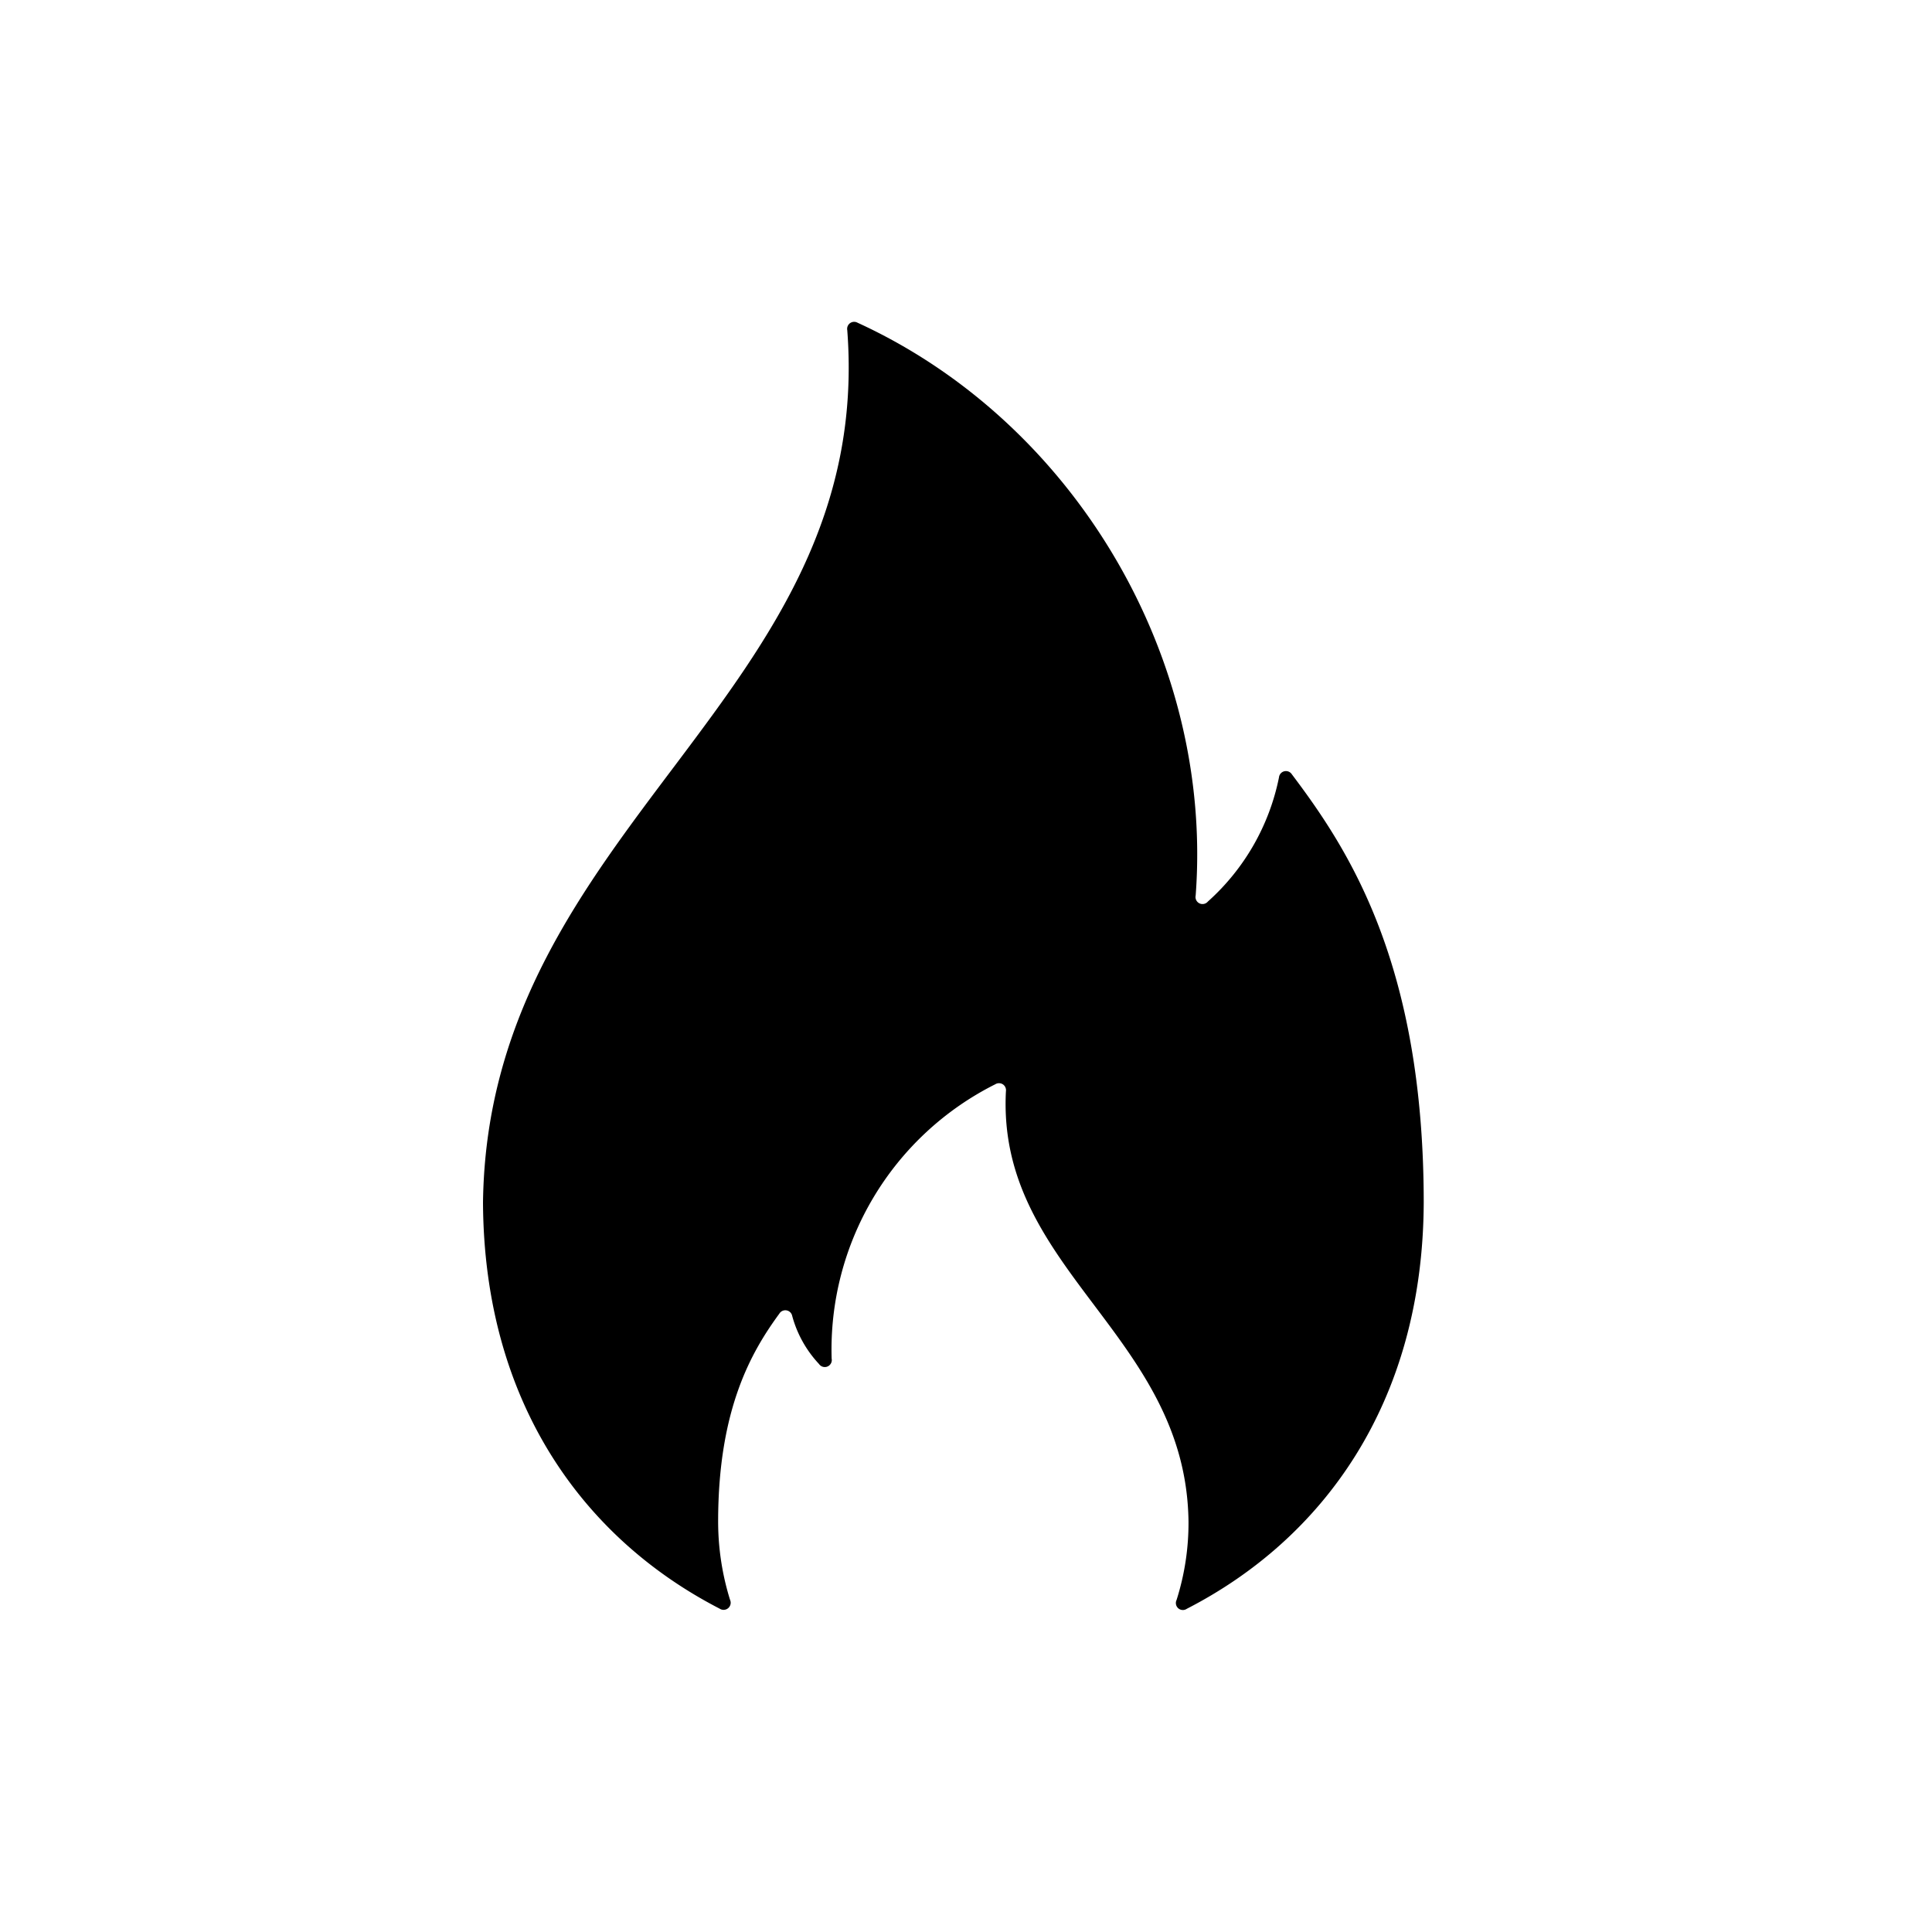 <svg xmlns="http://www.w3.org/2000/svg" viewBox="0 0 24 24" aria-hidden="true" fill="currentColor">
    <path d="M17.686 14.938c-.01 2.502-1.262 4.184-2.943 5.047a.087.087 0 0 1-.106-.006.087.087 0 0 1-.021-.104c.1-.315.15-.644.148-.975-.03-2.321-2.384-3.123-2.268-5.344a.088.088 0 0 0-.038-.086.088.088 0 0 0-.094-.001 3.687 3.687 0 0 0-2.033 3.408.087.087 0 0 1-.157.067 1.412 1.412 0 0 1-.333-.597.087.087 0 0 0-.16-.028c-.341.466-.76 1.177-.76 2.582 0 .33.05.658.148.973a.088.088 0 0 1-.128.11C7.26 19.118 6.012 17.436 6 14.937c.061-4.693 4.872-6.278 4.525-10.836a.087.087 0 0 1 .128-.092c2.69 1.232 4.423 4.16 4.2 7.116a.087.087 0 0 0 .152.074c.453-.405.763-.946.883-1.542a.087.087 0 0 1 .16-.038c.7.928 1.638 2.347 1.638 5.323v-.005Z"/>
</svg>
